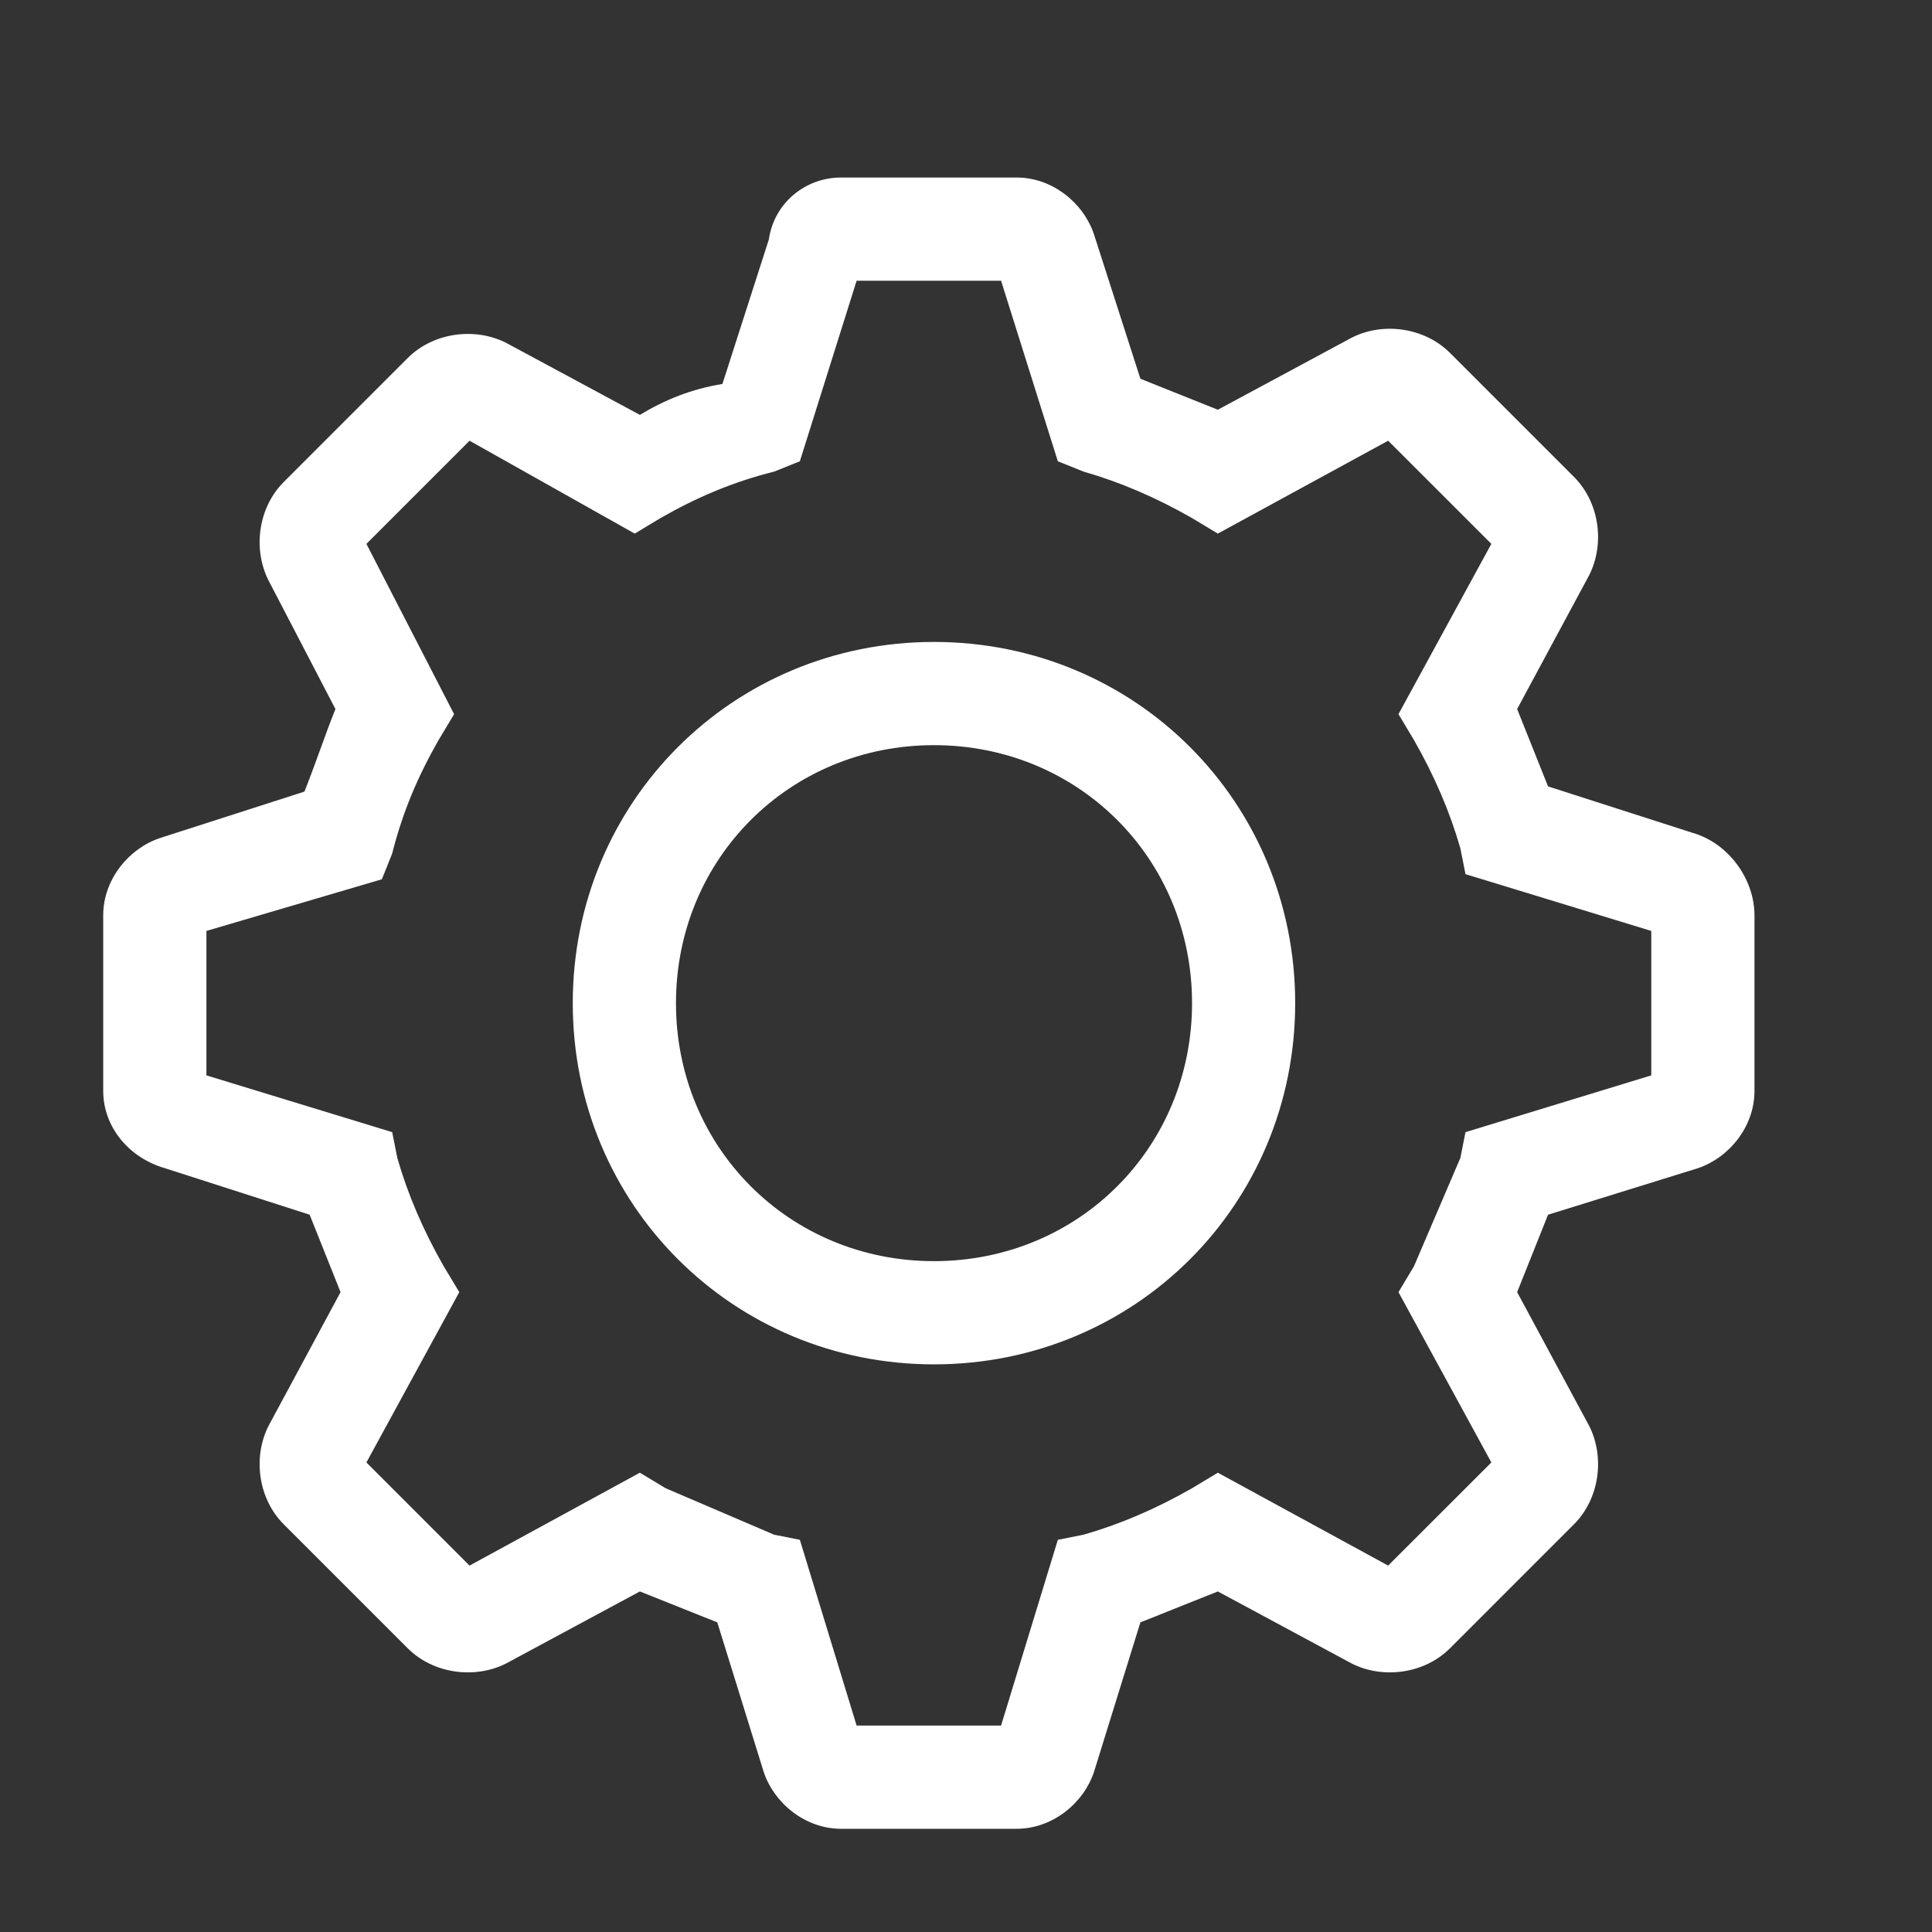 <svg width="26" height="26" viewBox="0 0 26 26" fill="none" xmlns="http://www.w3.org/2000/svg">
<rect x="0" y="0" width="26" height="26" fill="#333333" stroke="none"/>
<path d="M12.569 8.639C9.861 8.639 7.708 10.792 7.708 13.5C7.708 16.208 9.861 18.361 12.569 18.361C15.278 18.361 17.43 16.208 17.43 13.5C17.43 10.792 15.278 8.639 12.569 8.639ZM12.569 16.972C10.625 16.972 9.097 15.444 9.097 13.5C9.097 11.556 10.625 10.028 12.569 10.028C14.514 10.028 16.042 11.556 16.042 13.5C16.042 15.444 14.514 16.972 12.569 16.972Z" fill="white"/>
<path d="M22.778 11.208L20.833 10.583L20.417 9.542L21.389 7.736C21.597 7.319 21.528 6.764 21.181 6.417L19.514 4.75C19.167 4.403 18.611 4.333 18.195 4.542L16.389 5.514L15.347 5.097L14.722 3.153C14.583 2.736 14.167 2.389 13.681 2.389H11.319C10.833 2.389 10.417 2.736 10.347 3.222L9.722 5.167C9.306 5.236 8.958 5.375 8.611 5.583L6.806 4.611C6.389 4.403 5.833 4.472 5.486 4.819L3.819 6.486C3.472 6.833 3.403 7.389 3.611 7.806L4.514 9.542C4.375 9.889 4.236 10.306 4.097 10.653L2.153 11.278C1.736 11.417 1.389 11.833 1.389 12.319V14.681C1.389 15.167 1.736 15.583 2.222 15.722L4.167 16.347L4.583 17.389L3.611 19.194C3.403 19.611 3.472 20.167 3.819 20.514L5.486 22.181C5.833 22.528 6.389 22.597 6.806 22.389L8.611 21.417L9.653 21.833L10.278 23.847C10.417 24.264 10.833 24.611 11.319 24.611H13.681C14.167 24.611 14.583 24.264 14.722 23.847L15.347 21.833L16.389 21.417L18.195 22.389C18.611 22.597 19.167 22.528 19.514 22.181L21.181 20.514C21.528 20.167 21.597 19.611 21.389 19.194L20.417 17.389L20.833 16.347L22.847 15.722C23.264 15.583 23.611 15.167 23.611 14.681V12.319C23.611 11.833 23.264 11.347 22.778 11.208ZM22.222 14.472L19.722 15.236L19.653 15.583L19.028 17.042L18.82 17.389L20.07 19.681L18.681 21.069L16.389 19.819L16.042 20.028C15.556 20.306 15.069 20.514 14.583 20.653L14.236 20.722L13.472 23.222H11.528L10.764 20.722L10.417 20.653L8.958 20.028L8.611 19.819L6.319 21.069L4.931 19.681L6.181 17.389L5.972 17.042C5.694 16.556 5.486 16.069 5.347 15.583L5.278 15.236L2.778 14.472V12.528L5.139 11.833L5.278 11.486C5.417 10.931 5.625 10.444 5.903 9.958L6.111 9.611L4.931 7.319L6.319 5.931L8.542 7.181L8.889 6.972C9.375 6.694 9.861 6.486 10.417 6.347L10.764 6.208L11.528 3.778H13.472L14.236 6.208L14.583 6.347C15.069 6.486 15.556 6.694 16.042 6.972L16.389 7.181L18.681 5.931L20.07 7.319L18.82 9.611L19.028 9.958C19.306 10.444 19.514 10.931 19.653 11.417L19.722 11.764L22.222 12.528V14.472Z" fill="white"/>
</svg>
